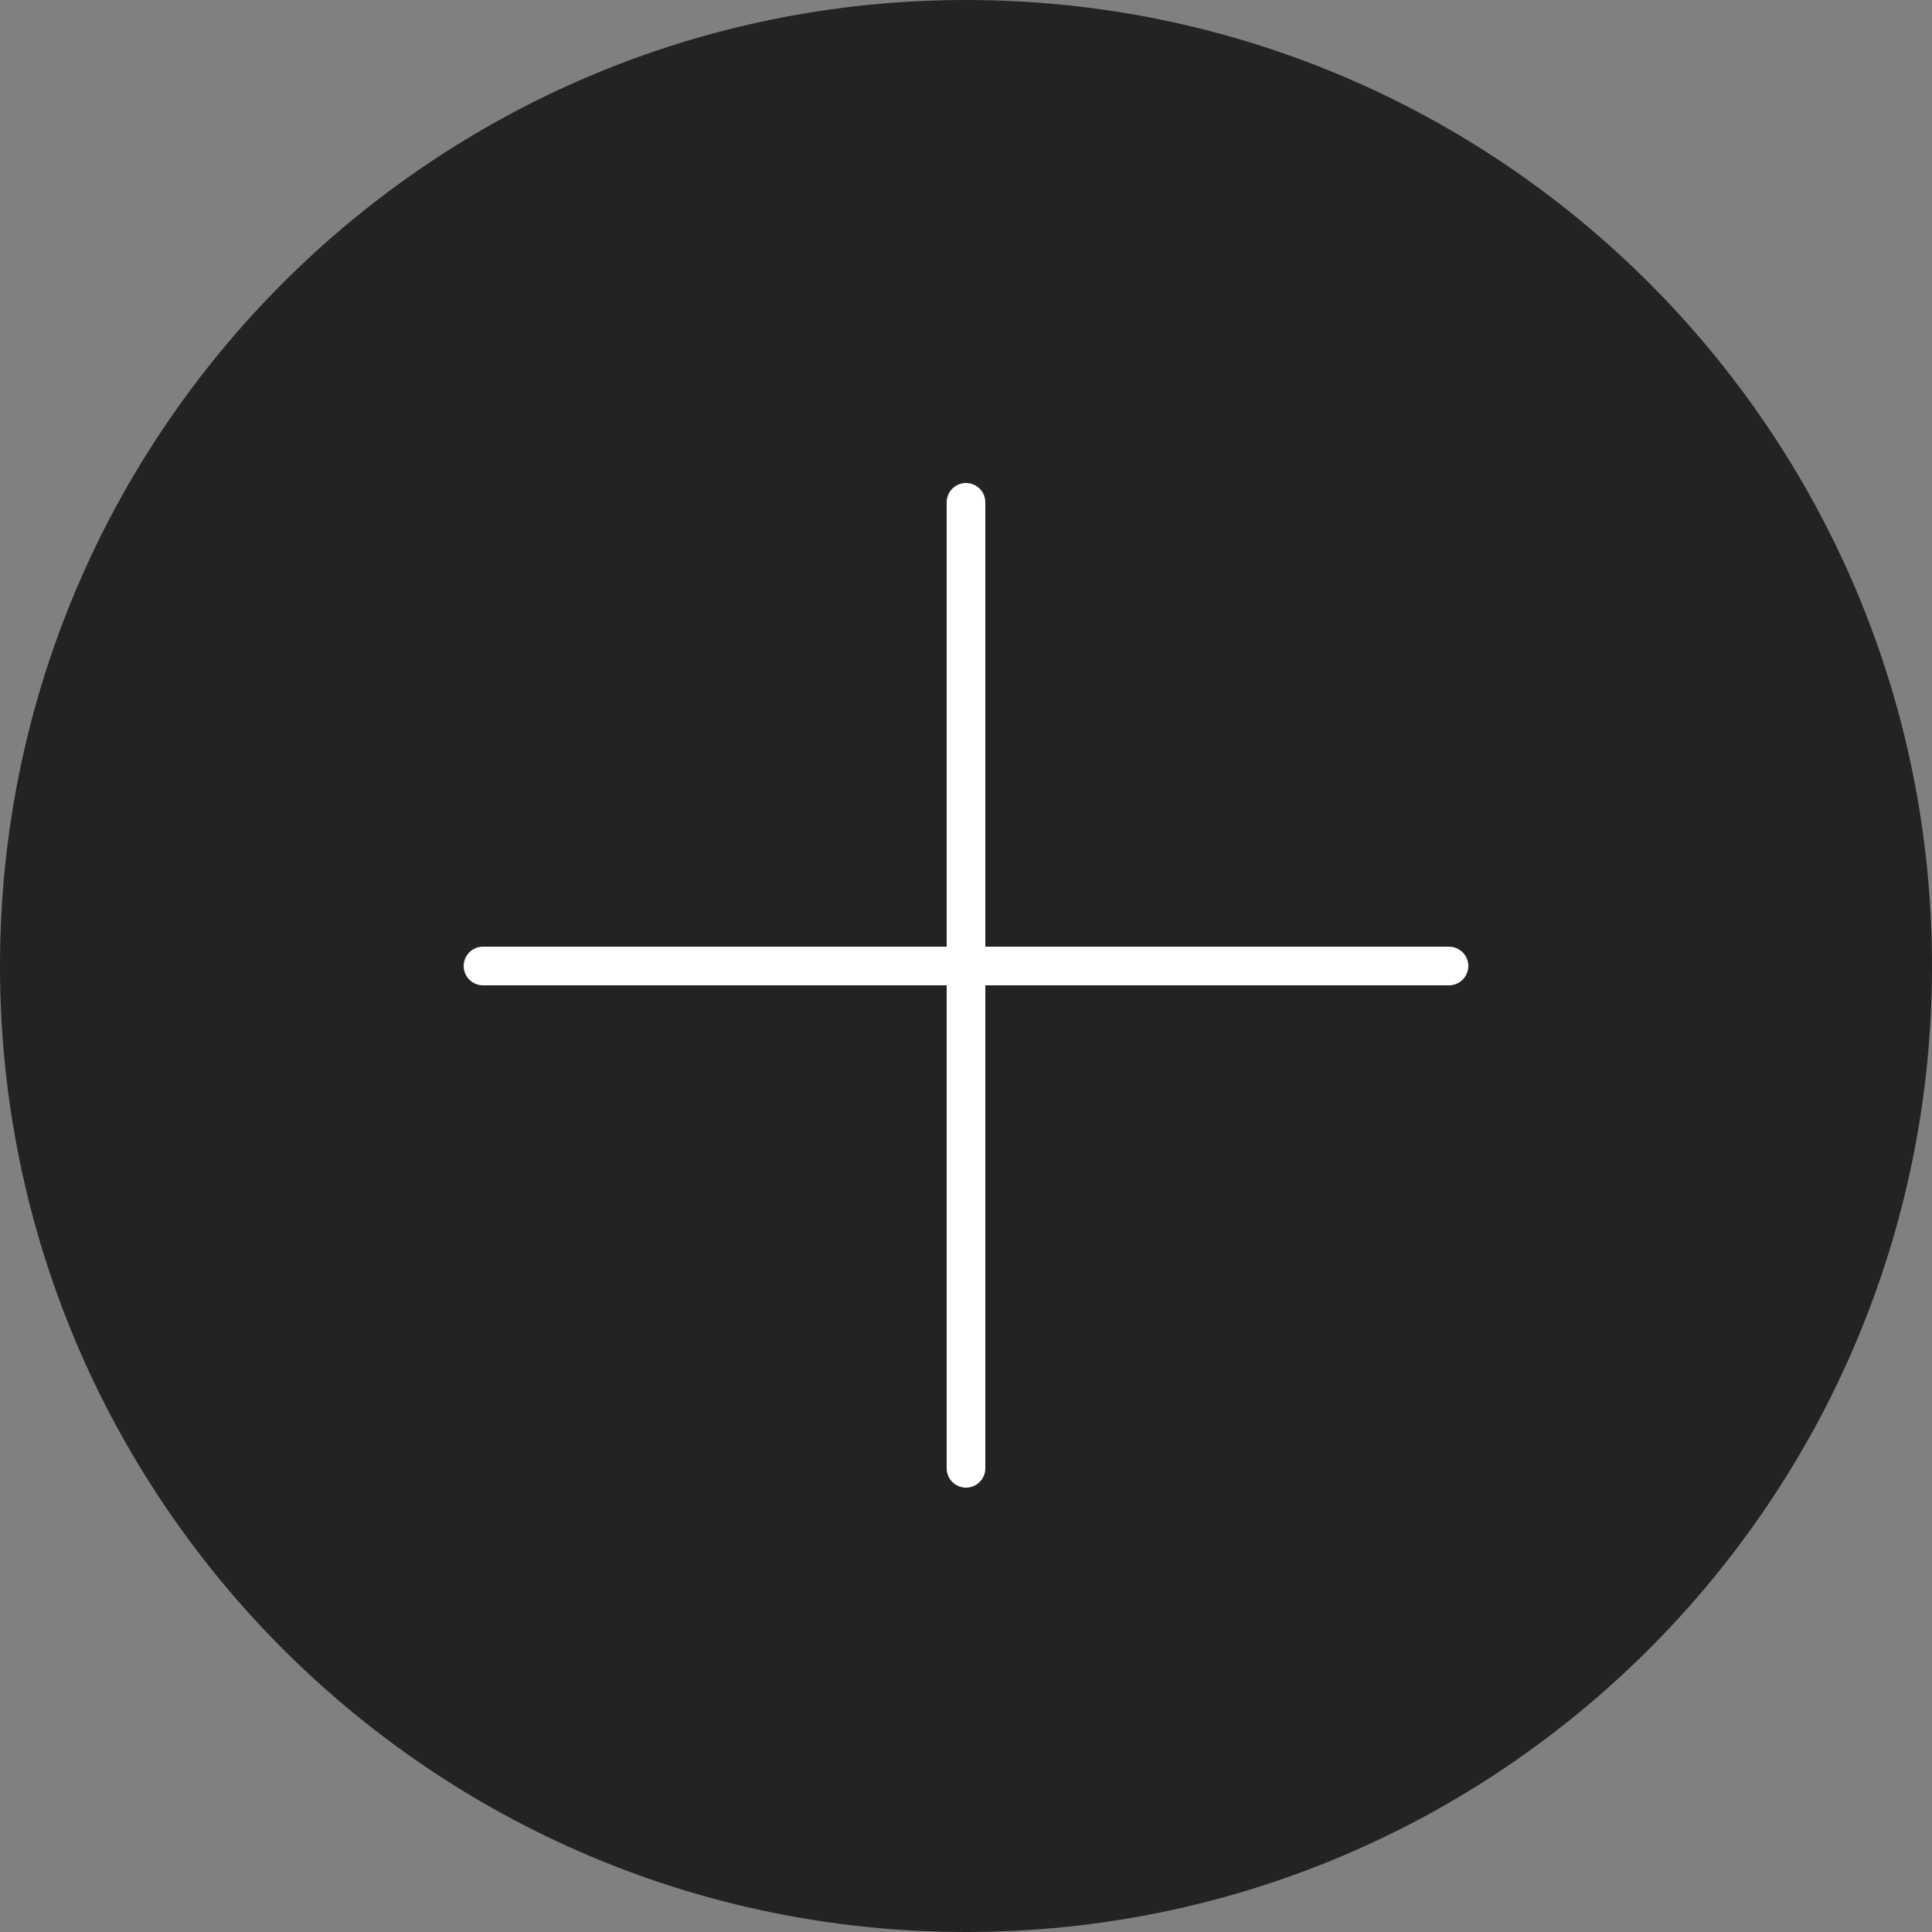 <svg width="100" height="100" viewBox="0 0 100 100" fill="none" xmlns="http://www.w3.org/2000/svg">
<rect x="0" y="0" width="100" height="100" fill="#808080" stroke="none"/>
<g id="Capa_1" clip-path="url(#clip0_261_223)">
<g id="SVGRepo_iconCarrier">
<path id="Vector" d="M50 100C77.614 100 100 77.614 100 50C100 22.386 77.614 0 50 0C22.386 0 0 22.386 0 50C0 77.614 22.386 100 50 100Z" fill="#232323"/>
<path id="Vector_2" d="M50 26V76" stroke="white" stroke-width="2" stroke-miterlimit="10" stroke-linecap="round" stroke-linejoin="round"/>
<path id="Vector_3" d="M75 50H25" stroke="white" stroke-width="2" stroke-miterlimit="10" stroke-linecap="round" stroke-linejoin="round"/>
</g>
</g>
<defs>
<clipPath id="clip0_261_223">
<rect width="100" height="100" fill="white"/>
</clipPath>
</defs>
</svg>
